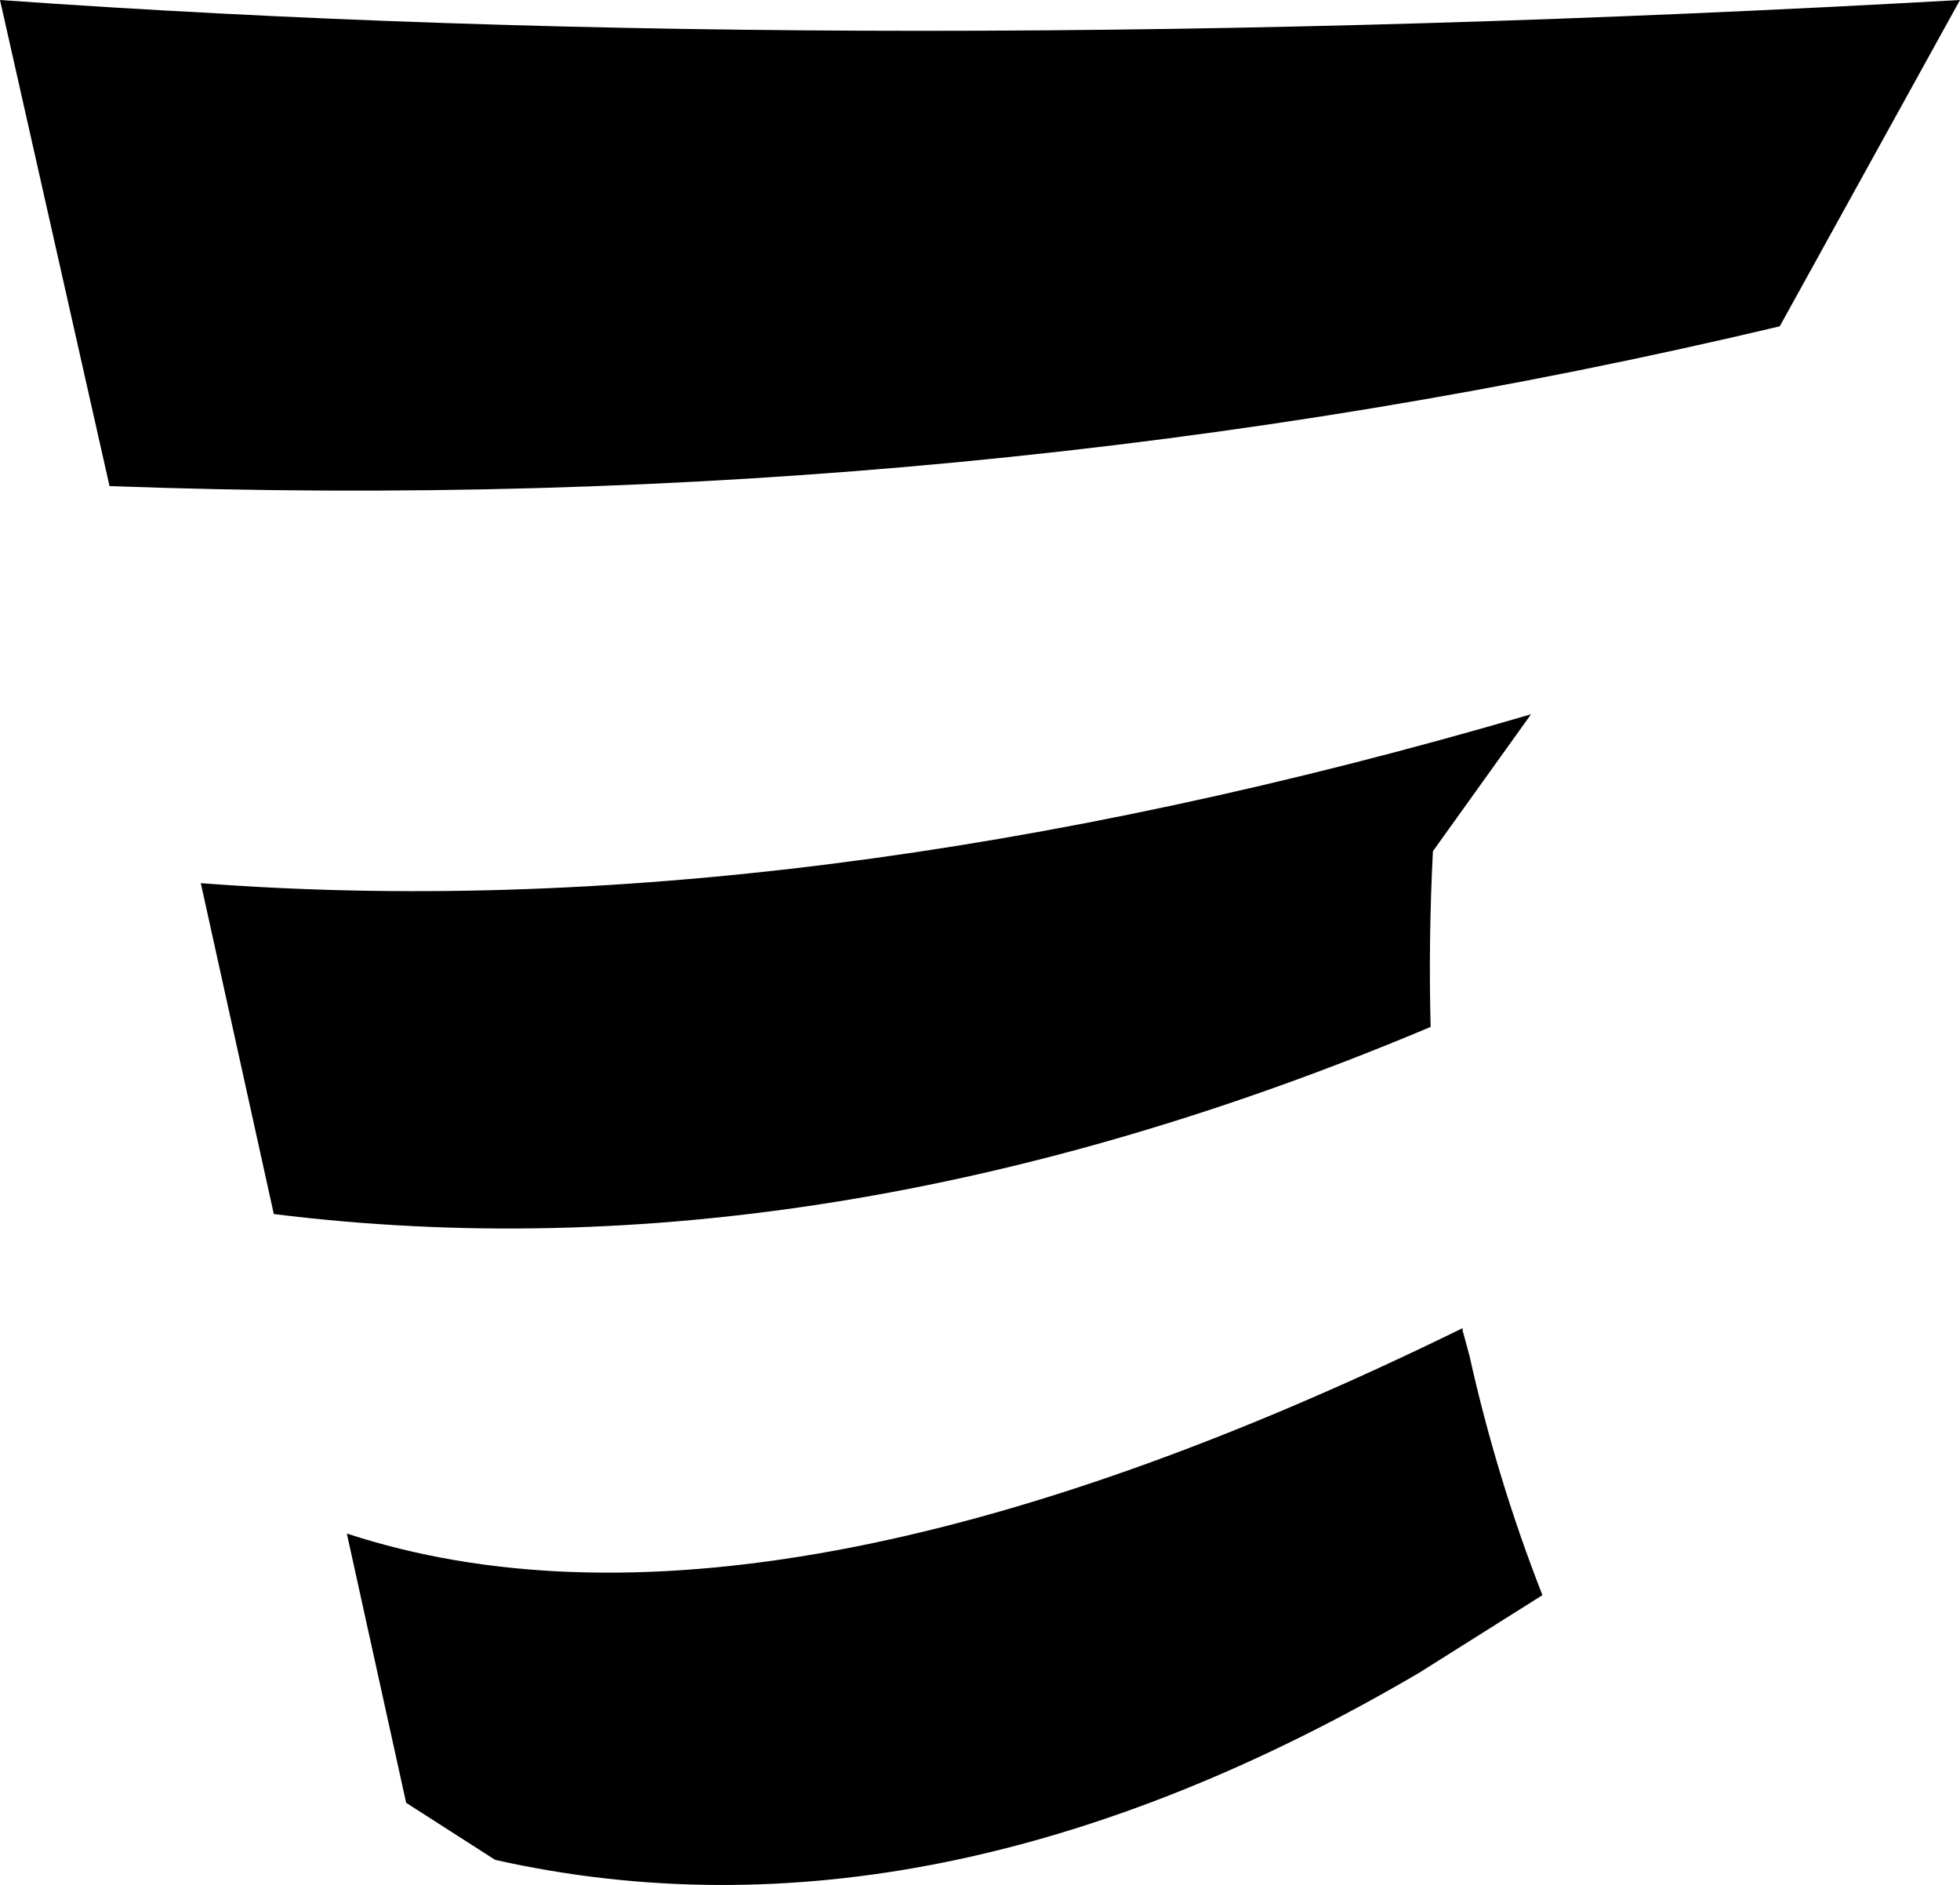 <?xml version="1.0" encoding="UTF-8" standalone="no"?>
<svg xmlns:xlink="http://www.w3.org/1999/xlink" height="41.3px" width="42.95px" xmlns="http://www.w3.org/2000/svg">
  <g transform="matrix(1.0, 0.0, 0.0, 1.0, -285.9, -313.5)">
    <path d="M324.9 320.65 Q307.2 324.85 288.3 324.15 L285.9 313.5 Q304.85 314.85 328.85 313.5 L324.9 320.65 M290.3 332.85 Q303.4 333.85 319.45 329.15 L317.3 332.15 Q317.2 334.1 317.25 336.0 303.95 341.6 291.9 340.1 L290.3 332.85 M318.1 343.2 Q318.7 345.9 319.7 348.45 L317.0 350.15 Q306.35 356.4 296.75 354.25 L294.8 353.0 293.5 347.1 Q302.65 350.1 317.95 342.6 L317.95 342.65 318.1 343.2" fill="#000000" fill-rule="evenodd" stroke="none"/>
  </g>
</svg>

